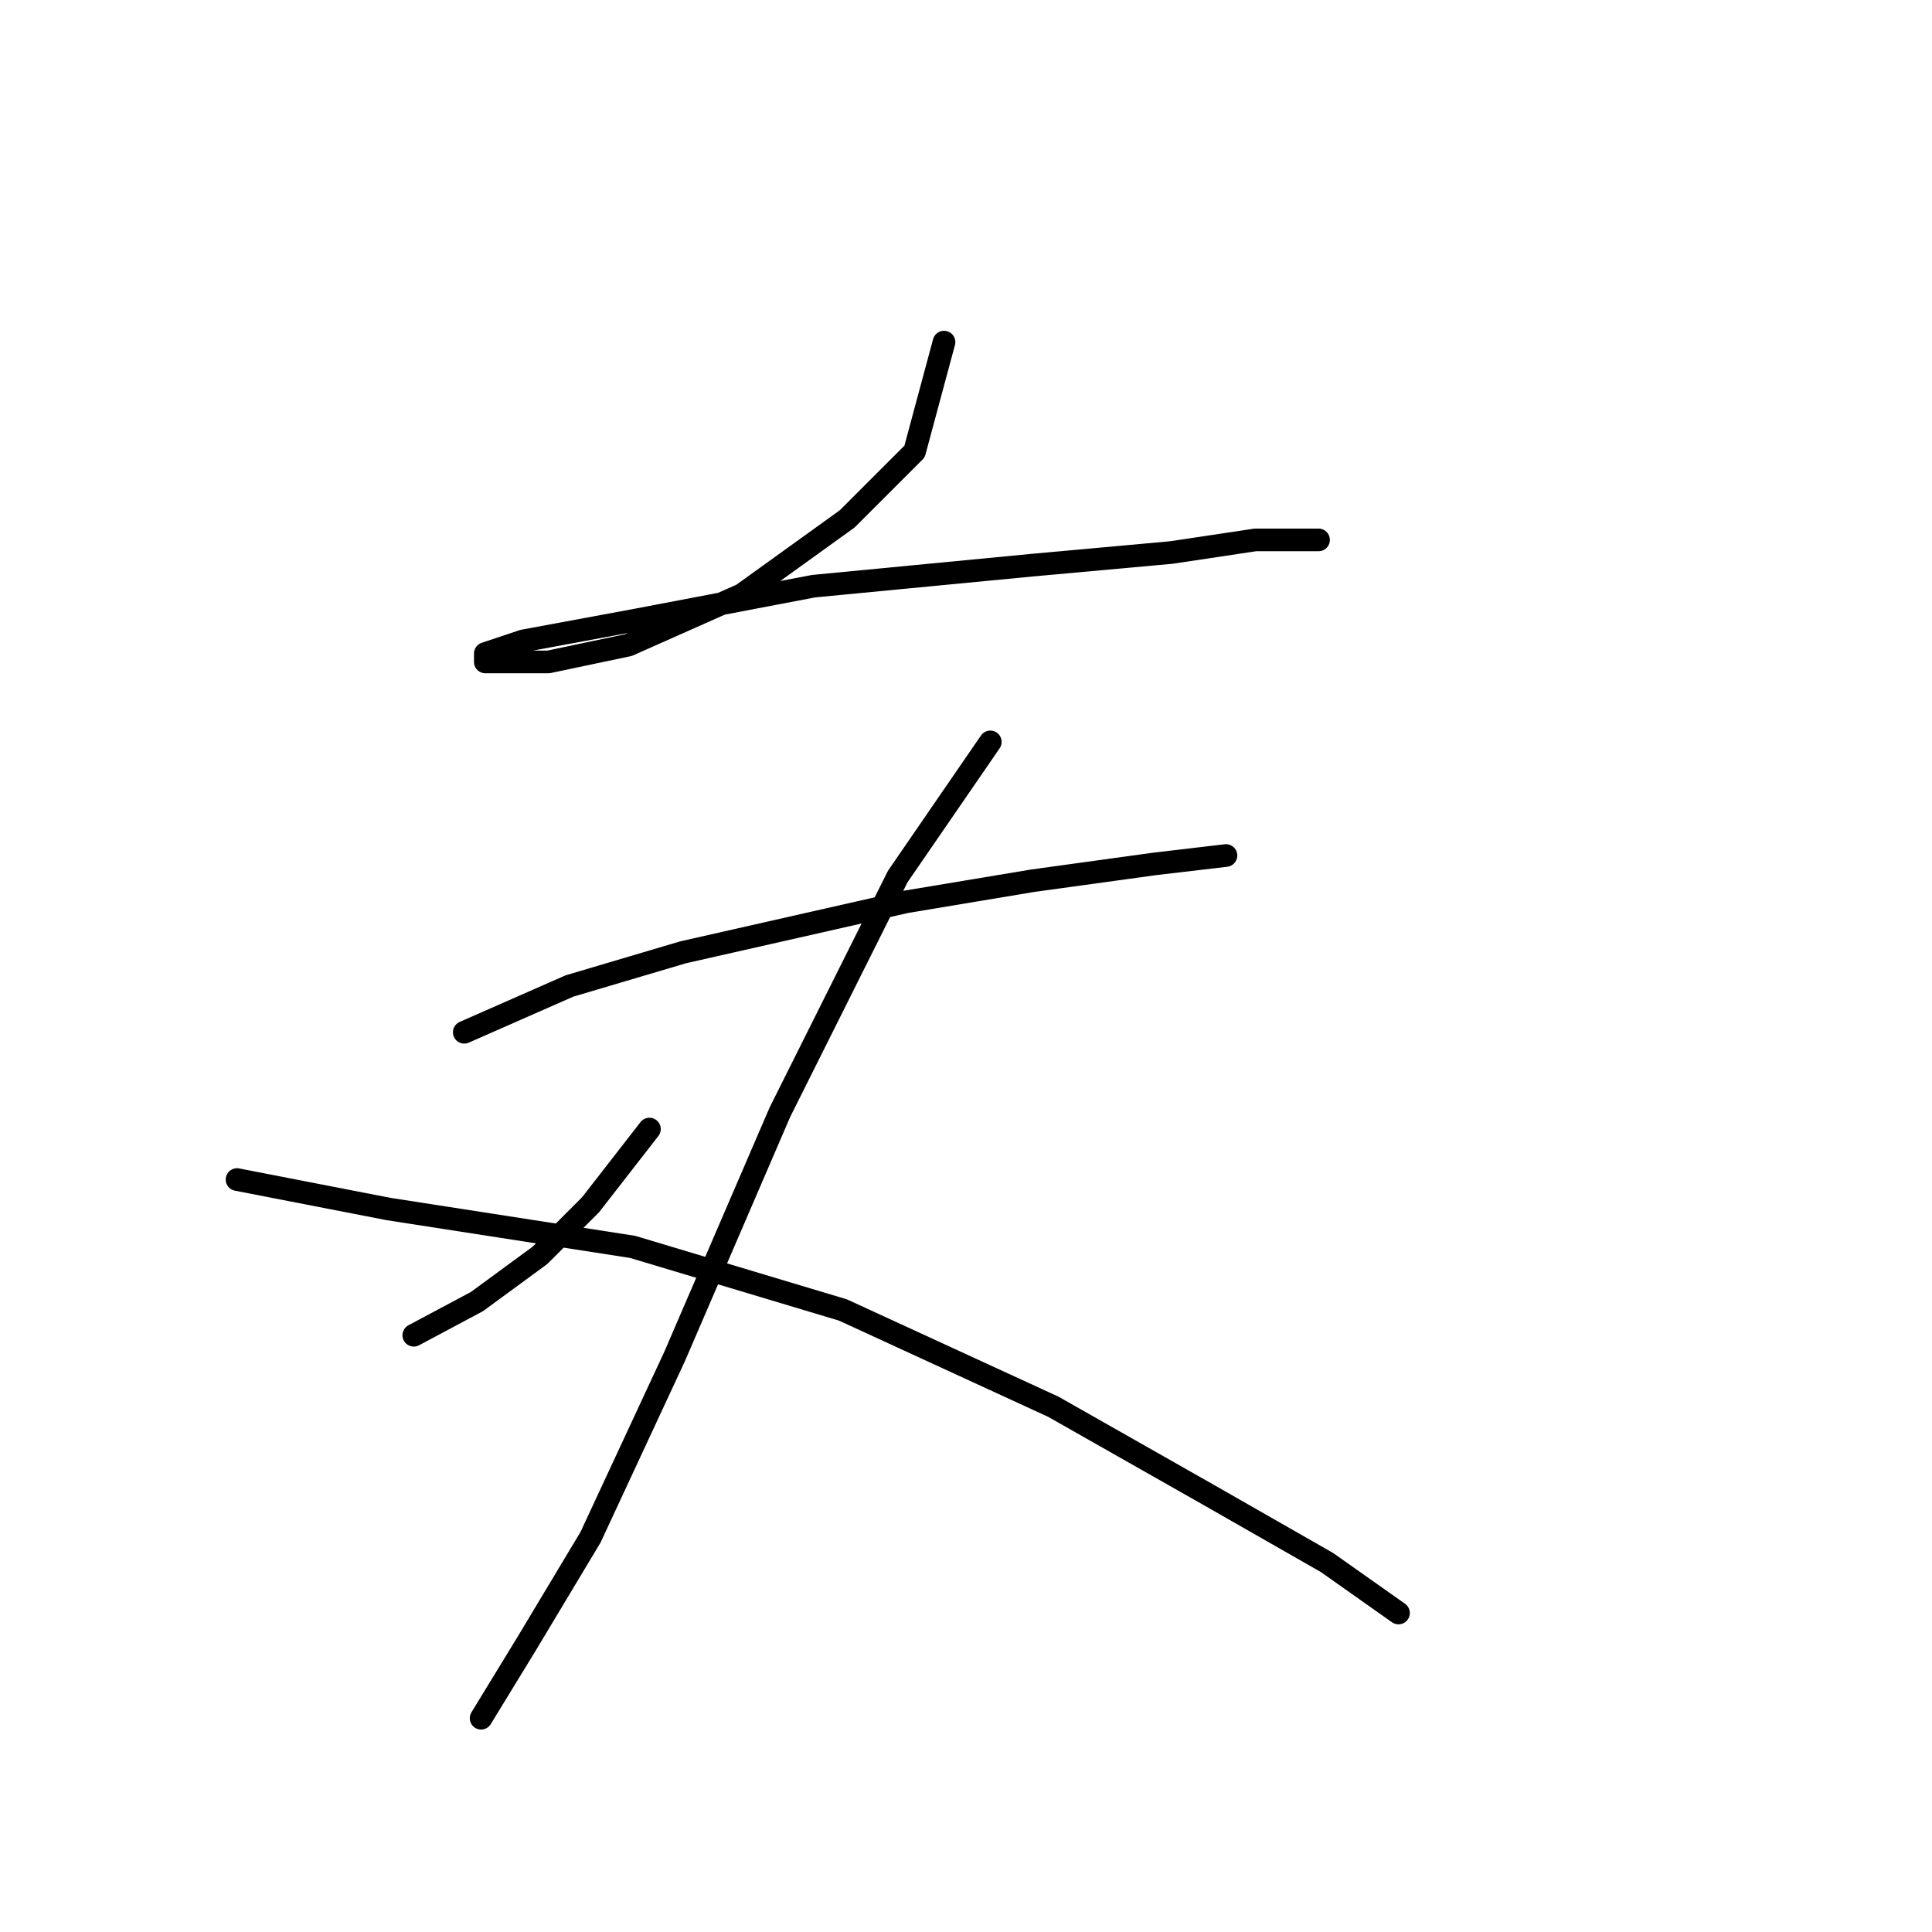 <?xml version="1.0" standalone="no"?>
    <svg width="256" height="256" xmlns="http://www.w3.org/2000/svg" version="1.1">
    <polyline stroke="black" stroke-width="3" stroke-linecap="round" fill="transparent" stroke-linejoin="round" points="125.087 45.331 121.184 59.829 112.262 68.751 98.321 78.788 83.266 85.479 72.671 87.71 67.095 87.71 64.307 87.71 64.307 86.595 69.325 84.922 84.381 82.134 107.801 77.673 136.797 74.885 155.199 73.212 166.351 71.539 171.927 71.539 174.715 71.539 174.715 71.539 " />
        <polyline stroke="black" stroke-width="3" stroke-linecap="round" fill="transparent" stroke-linejoin="round" points="61.518 136.781 75.459 130.647 90.515 126.186 120.069 119.494 136.797 116.706 152.968 114.476 162.448 113.36 162.448 113.36 " />
        <polyline stroke="black" stroke-width="3" stroke-linecap="round" fill="transparent" stroke-linejoin="round" points="131.221 98.305 118.953 116.149 103.34 147.375 89.4 179.717 78.247 203.695 69.883 217.635 63.749 227.673 63.749 227.673 " />
        <polyline stroke="black" stroke-width="3" stroke-linecap="round" fill="transparent" stroke-linejoin="round" points="86.054 149.606 78.247 159.643 71.556 166.334 63.191 172.468 54.827 176.929 54.827 176.929 " />
        <polyline stroke="black" stroke-width="3" stroke-linecap="round" fill="transparent" stroke-linejoin="round" points="31.407 156.297 51.481 160.201 83.823 165.219 111.704 173.583 139.585 186.409 160.217 198.119 175.831 207.041 185.31 213.732 185.31 213.732 " />
        </svg>